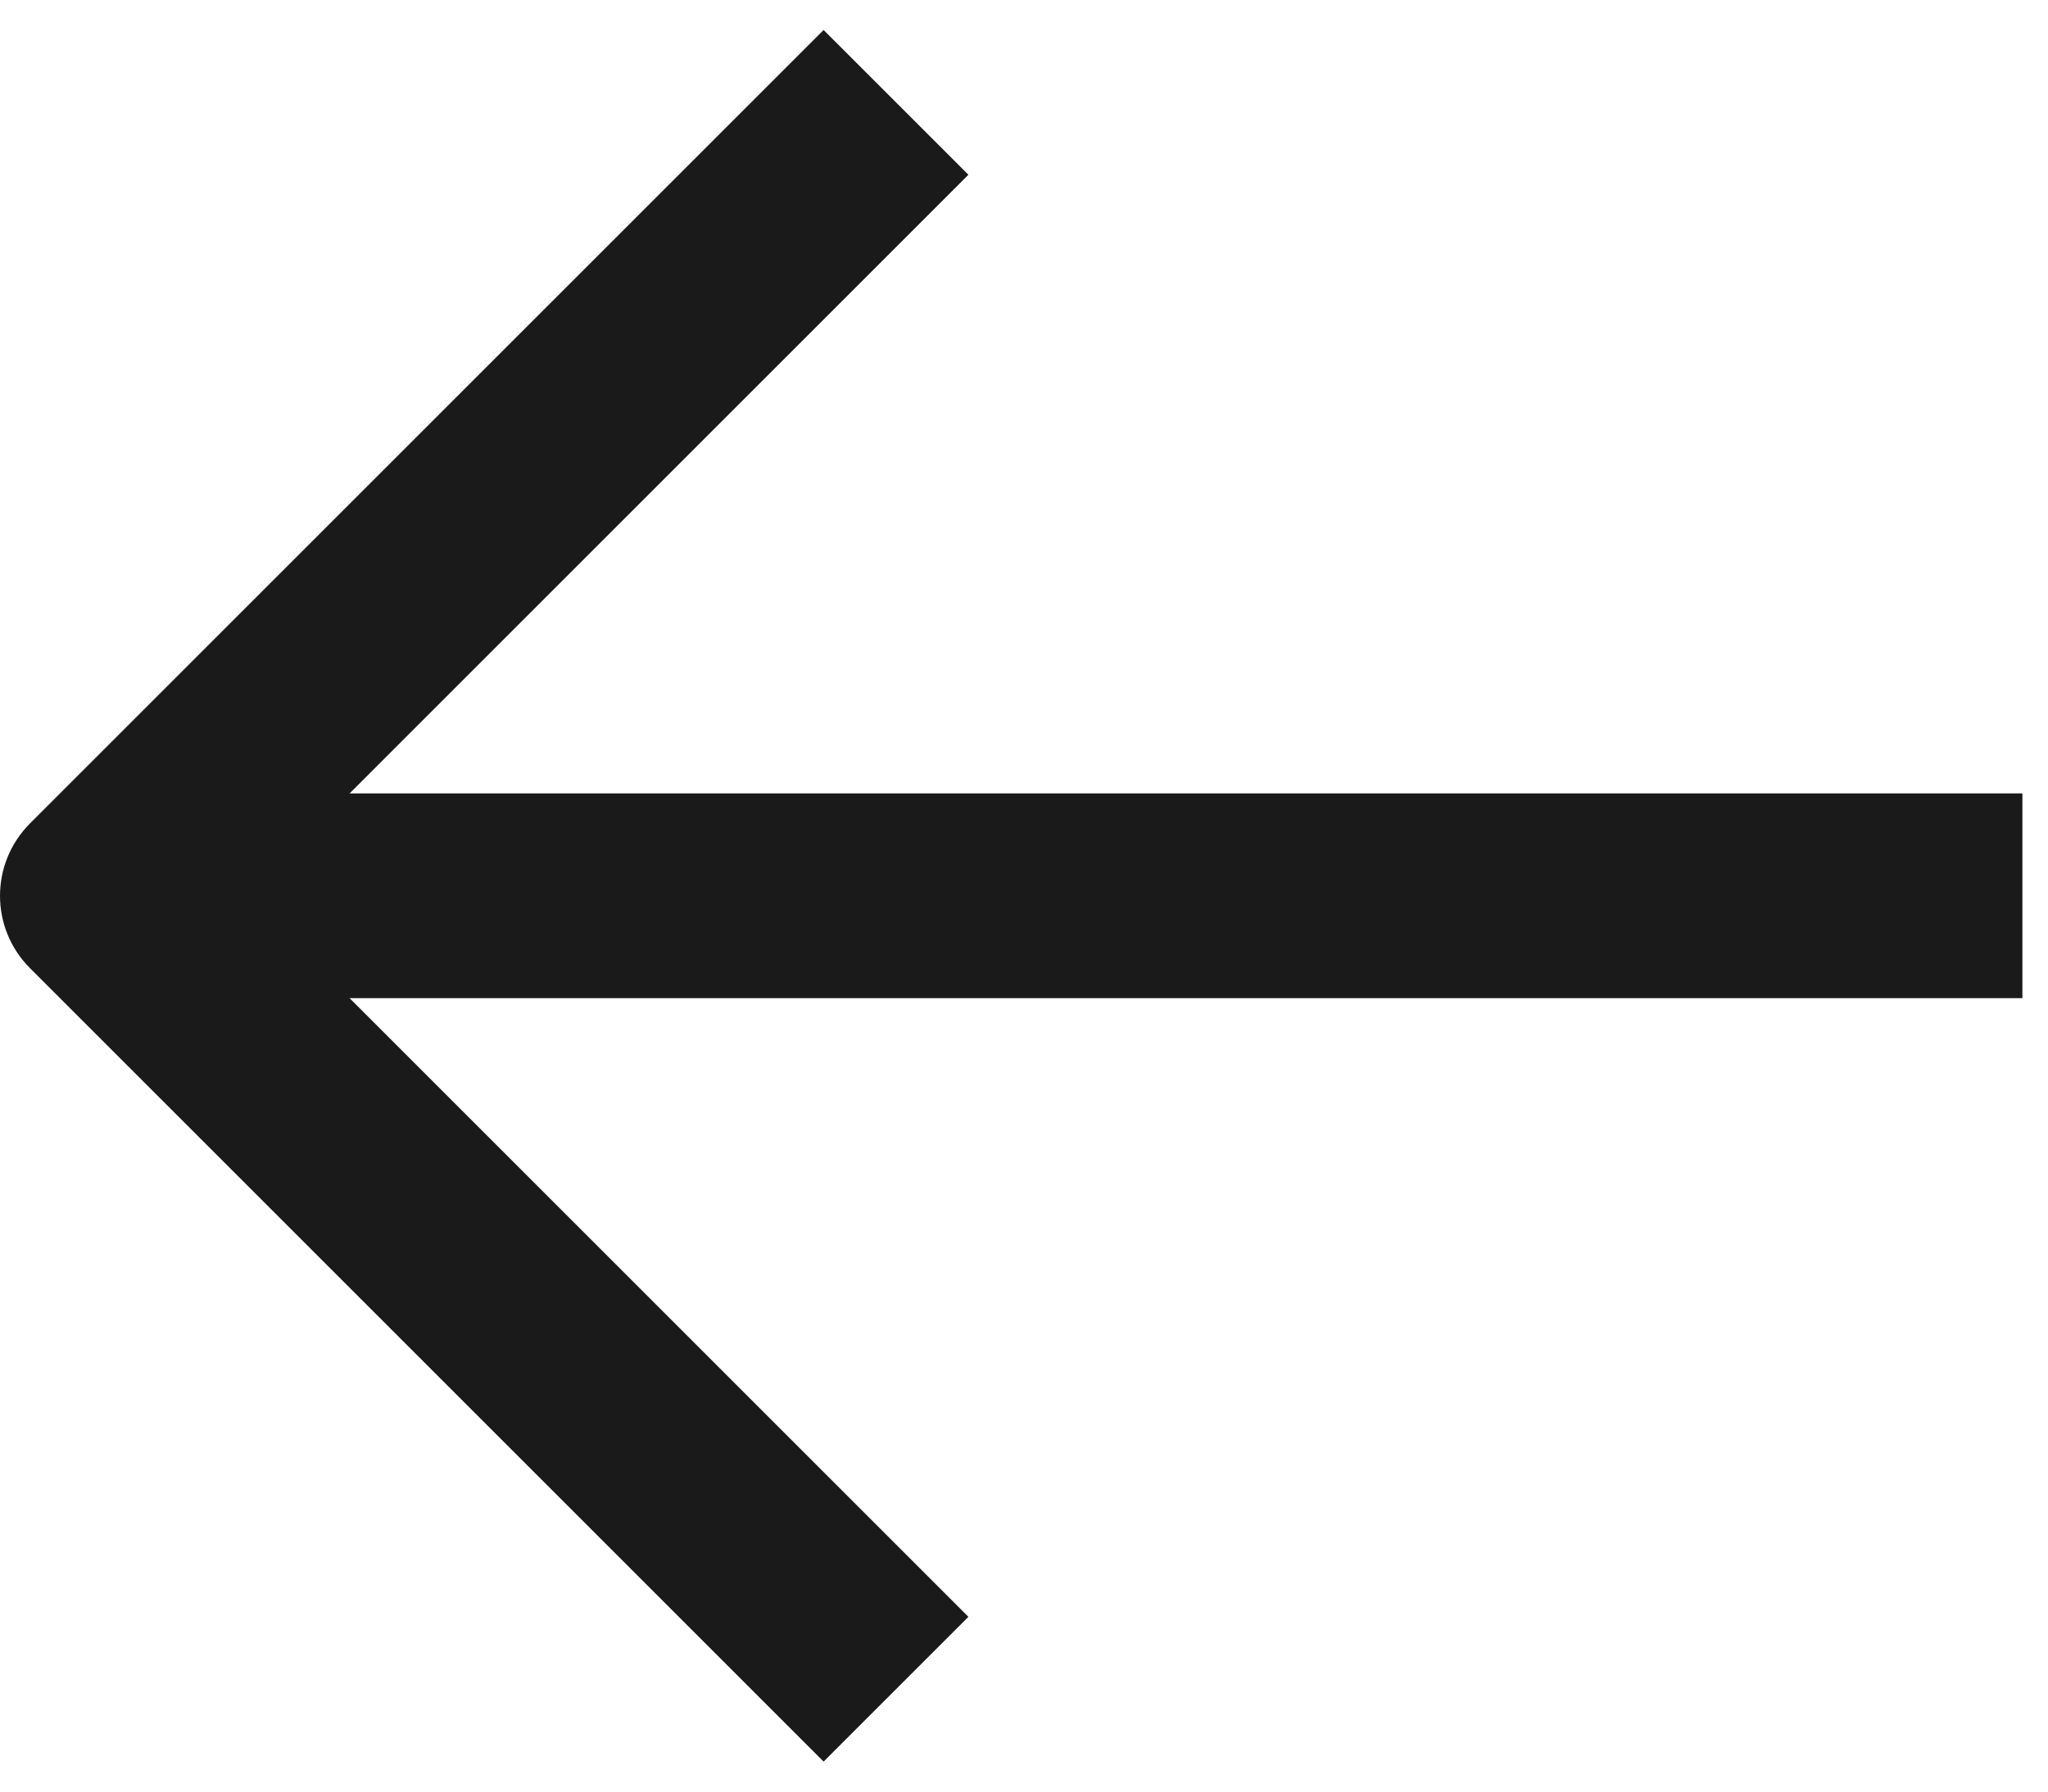 <svg width="40" height="35" viewBox="0 0 40 35" fill="none" xmlns="http://www.w3.org/2000/svg">
<path d="M2 17.5L0.586 16.086C-0.195 16.867 -0.195 18.133 0.586 18.914L2 17.5ZM2 19.5H39.5V15.5H2V19.5ZM3.414 18.914L18.914 3.414L16.086 0.586L0.586 16.086L3.414 18.914ZM0.586 18.914L16.086 34.414L18.914 31.586L3.414 16.086L0.586 18.914Z" fill="#1A1A1A"/>
</svg>
